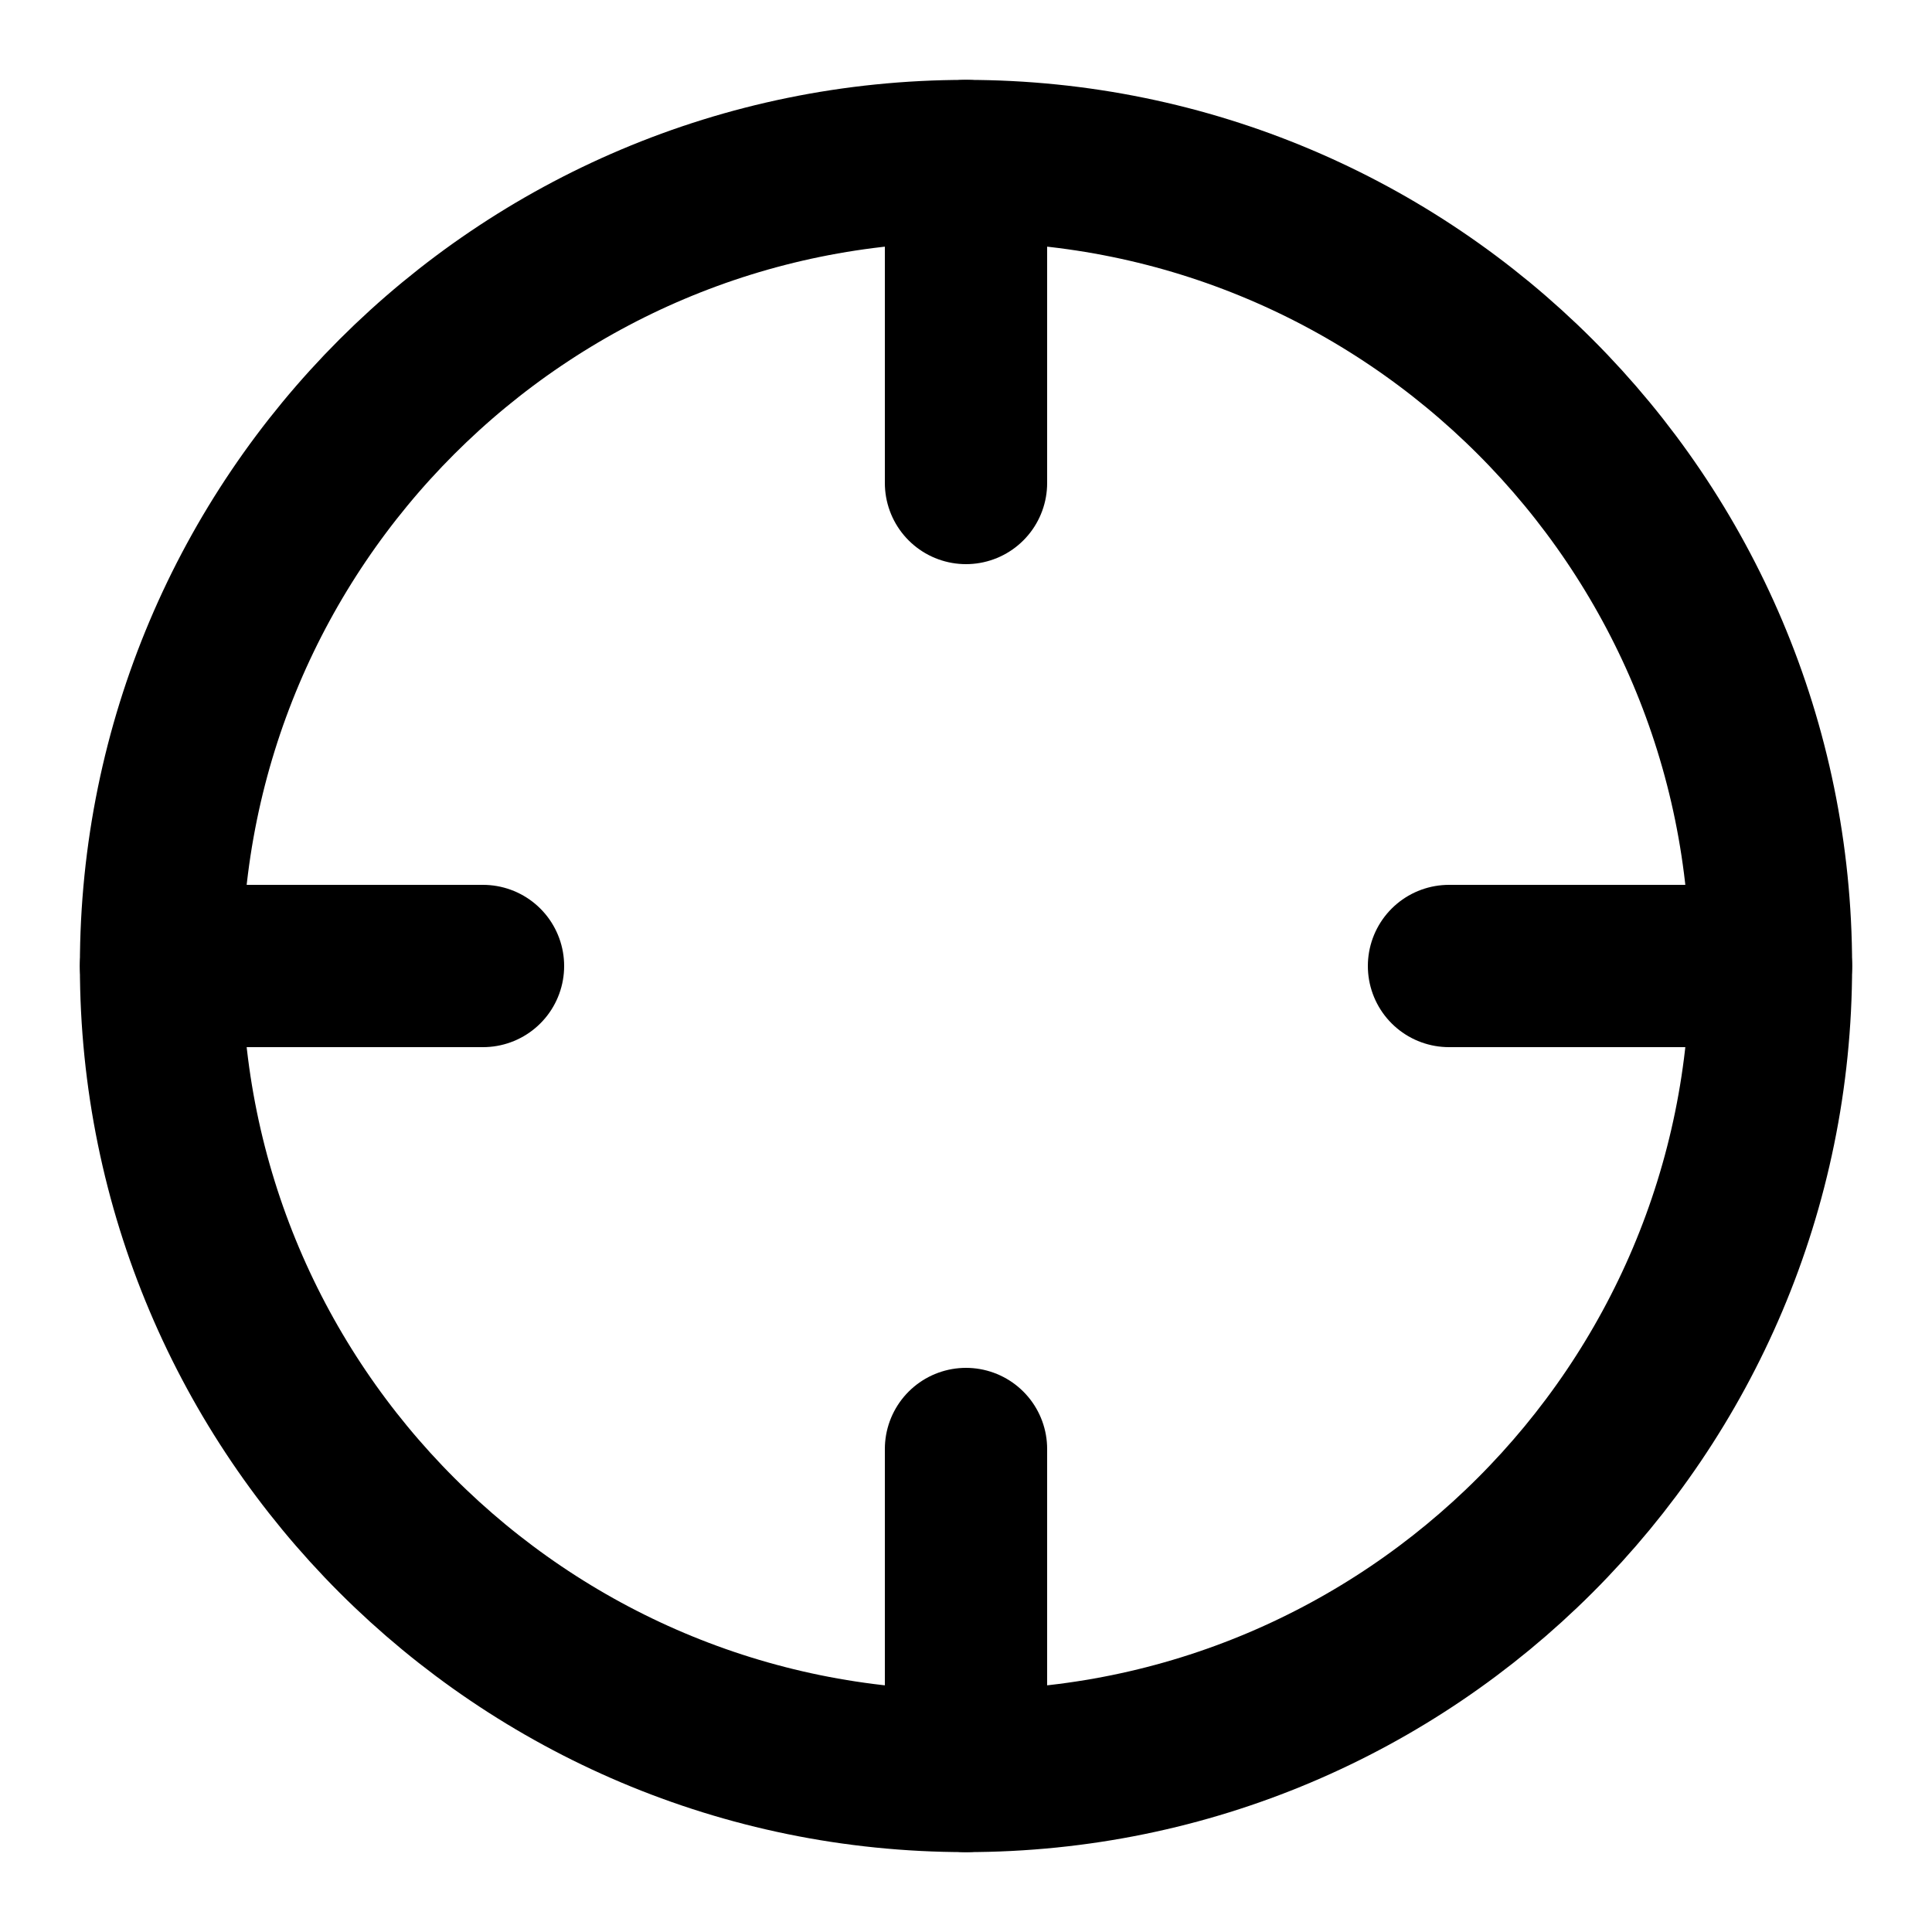 <svg width="20" height="20" viewBox="0 0 20 20" fill="none" xmlns="http://www.w3.org/2000/svg">
<path d="M10 18.333C14.602 18.333 18.333 14.602 18.333 10C18.333 5.398 14.602 1.667 10 1.667C5.398 1.667 1.667 5.398 1.667 10C1.667 14.602 5.398 18.333 10 18.333Z" stroke="black" stroke-width="1.68" stroke-linecap="round" stroke-linejoin="round"/>
<path d="M18.333 10H15" stroke="black" stroke-width="1.68" stroke-linecap="round" stroke-linejoin="round"/>
<path d="M5 10H1.667" stroke="black" stroke-width="1.68" stroke-linecap="round" stroke-linejoin="round"/>
<path d="M10 5V1.667" stroke="black" stroke-width="1.68" stroke-linecap="round" stroke-linejoin="round"/>
<path d="M10 18.333V15" stroke="black" stroke-width="1.68" stroke-linecap="round" stroke-linejoin="round"/>
</svg>
